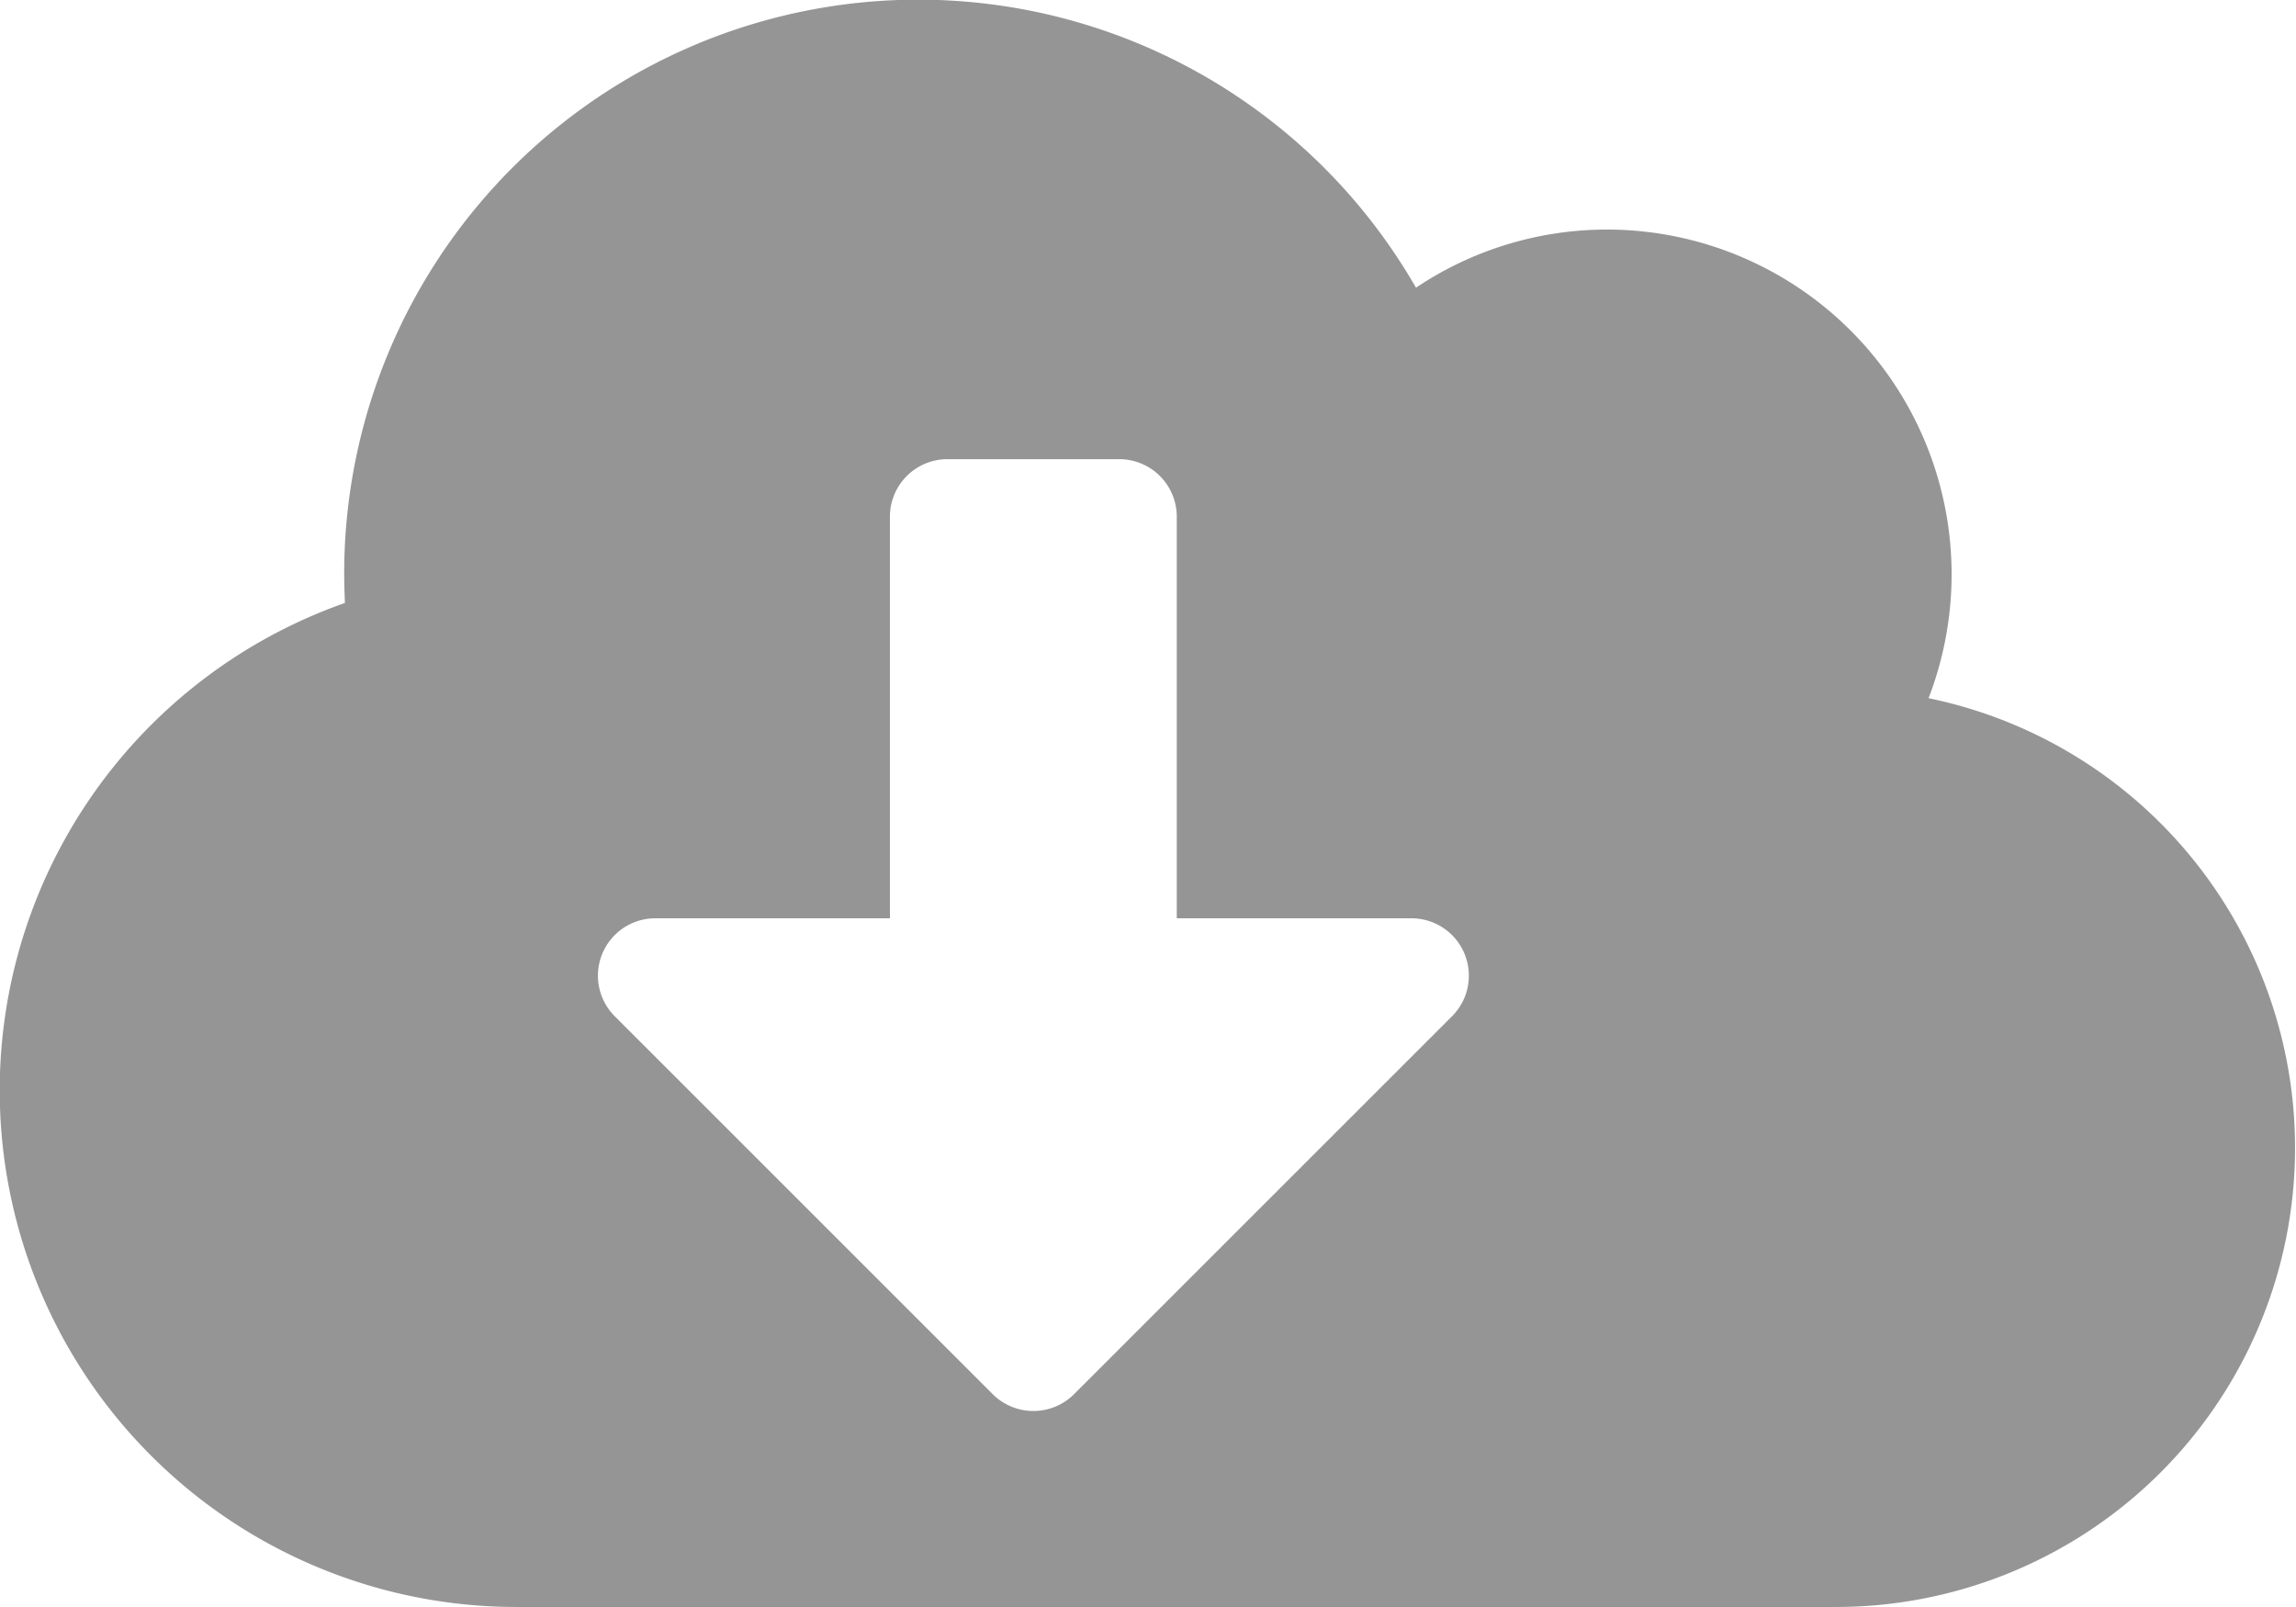 <svg xmlns="http://www.w3.org/2000/svg" width="42.692" height="29.884" viewBox="0 0 42.692 29.884"><path d="M35.861,15.231a6.411,6.411,0,0,0-5.977-8.712A6.371,6.371,0,0,0,26.329,7.6,10.674,10.674,0,0,0,6.4,12.923c0,.18.007.36.013.54A9.608,9.608,0,0,0,9.606,32.134H34.153a8.538,8.538,0,0,0,1.708-16.9ZM27,21.148l-7.031,7.031a1.071,1.071,0,0,1-1.508,0l-7.031-7.031a1.067,1.067,0,0,1,.754-1.821h4.363V11.856a1.07,1.07,0,0,1,1.067-1.067h3.2a1.07,1.07,0,0,1,1.067,1.067v7.471h4.363A1.067,1.067,0,0,1,27,21.148Z" transform="translate(0 -2.25)" fill="#959595"/></svg>